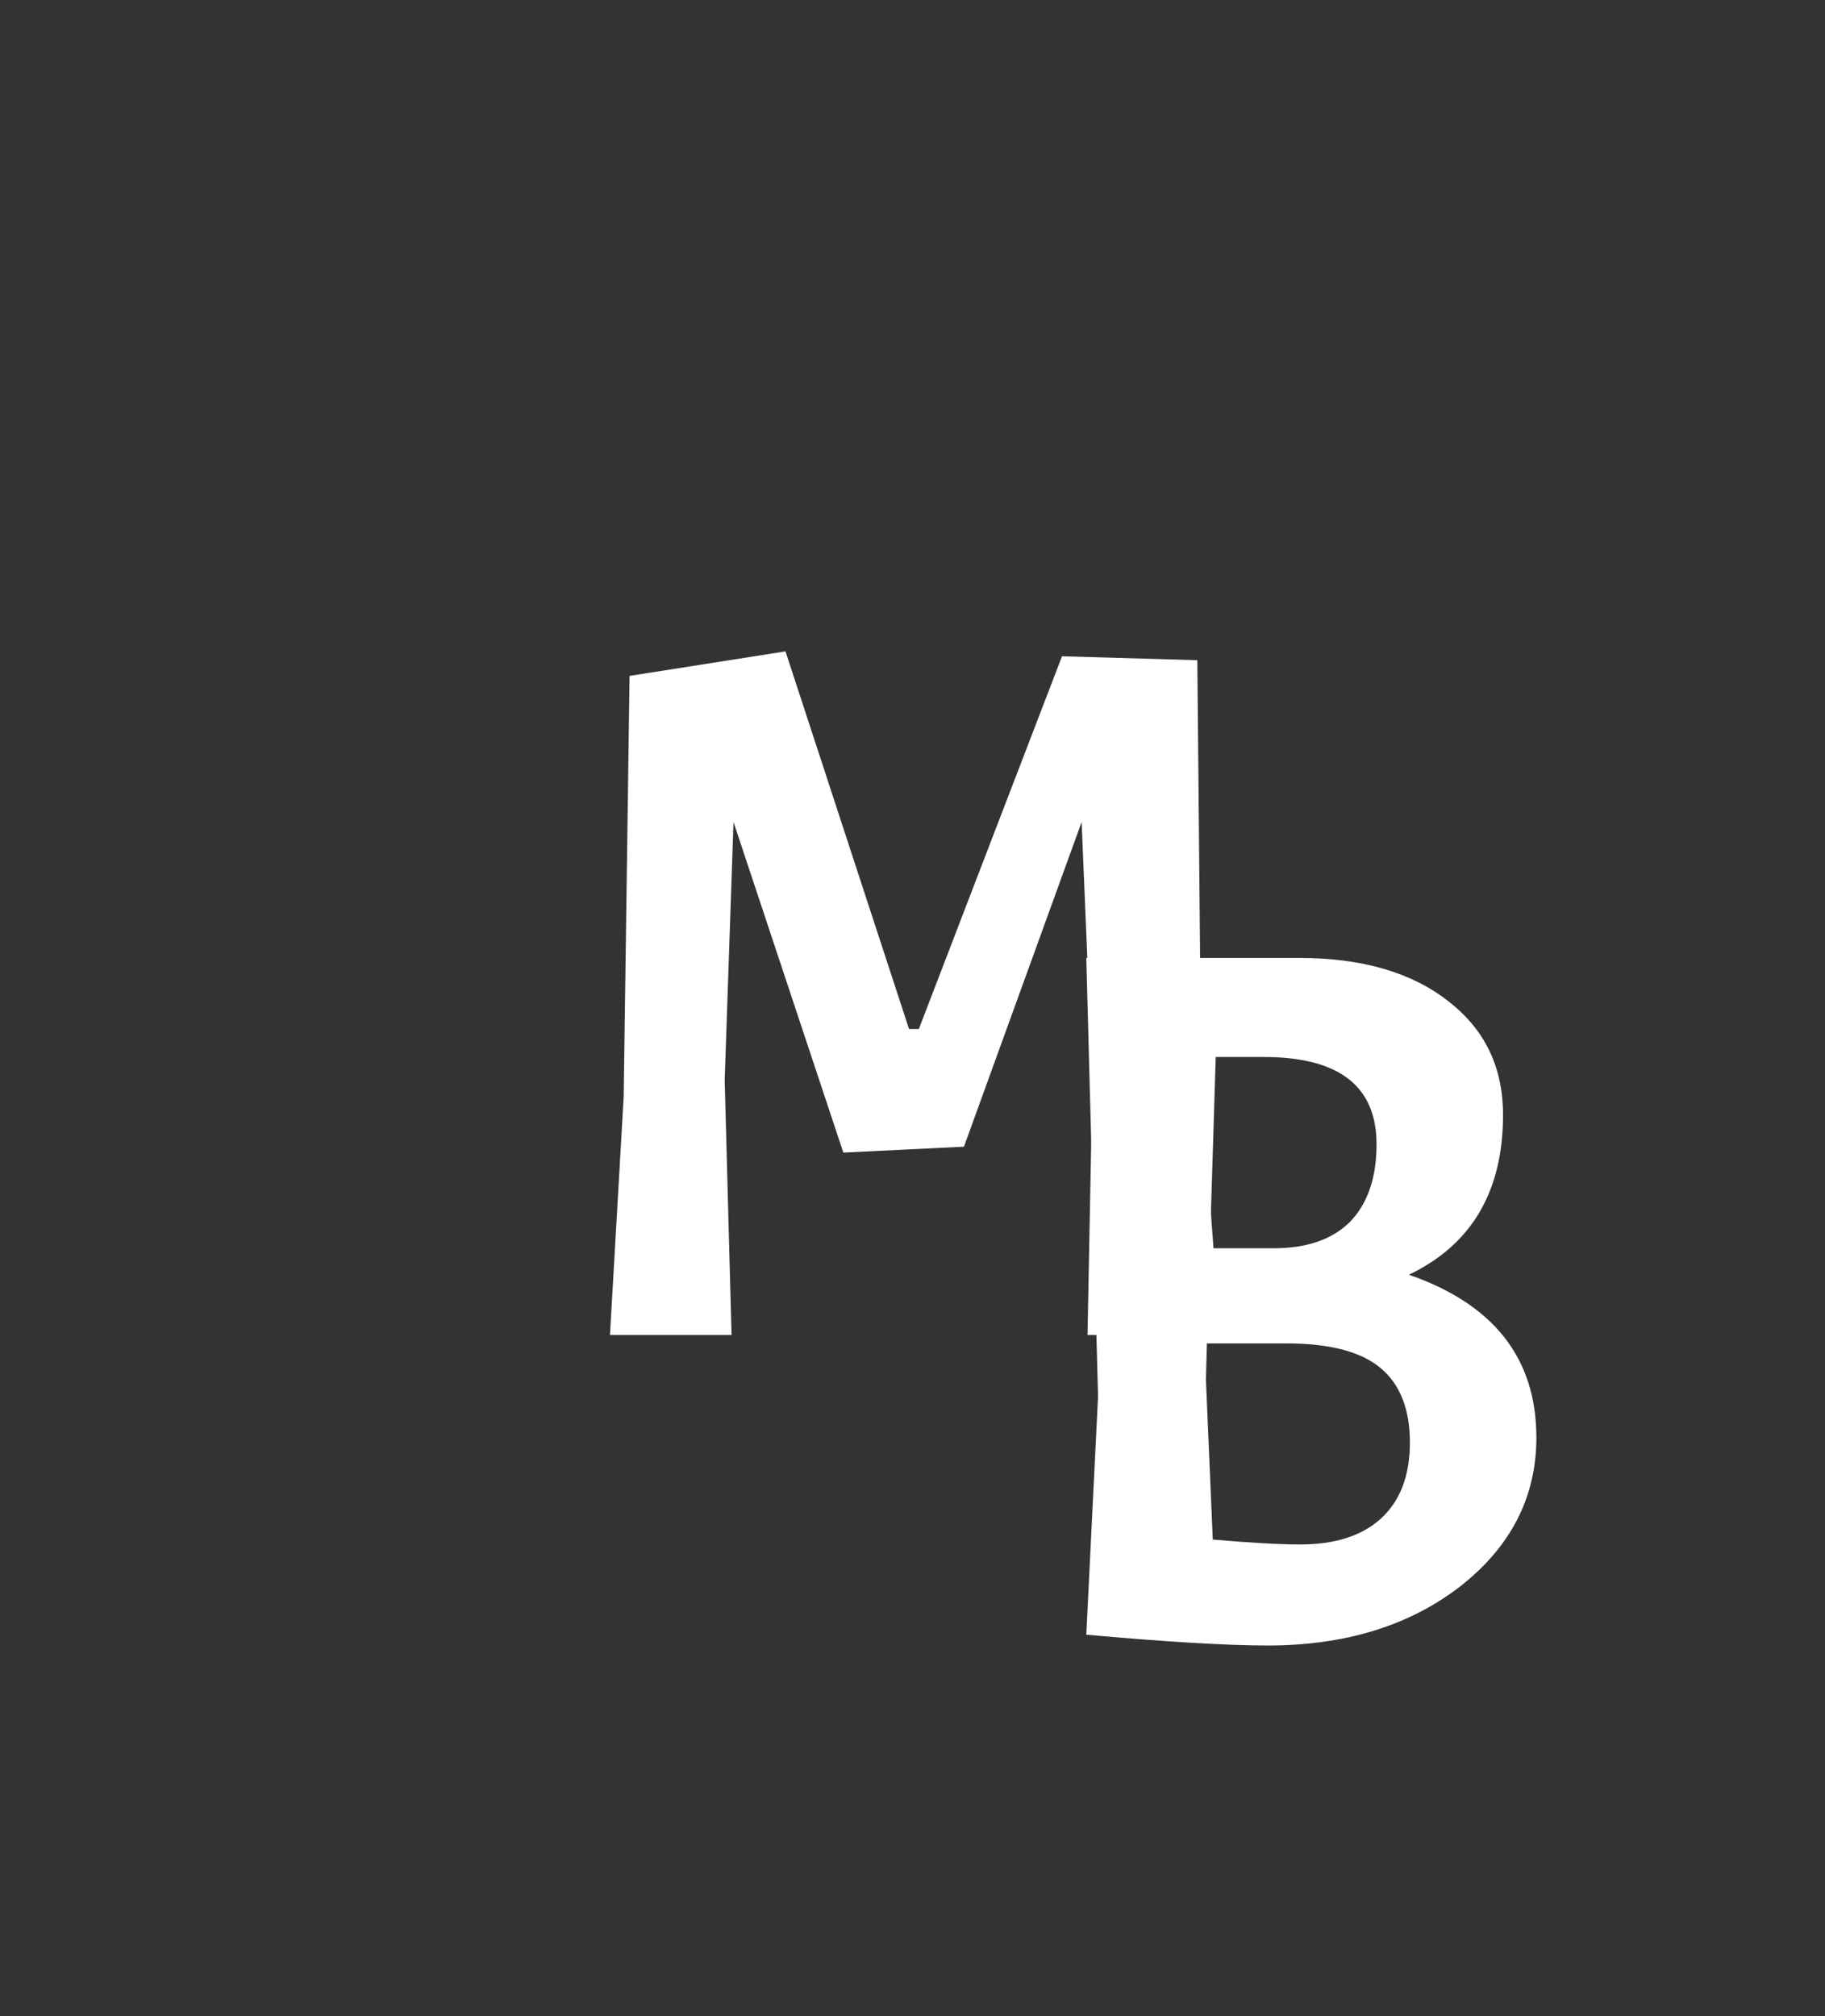 <svg width="67" height="74" viewBox="0 0 67 74" fill="none" xmlns="http://www.w3.org/2000/svg">
<rect x="0" y="0" width="67" height="74" fill="#333333" stroke="none"/>
<path d="M33.373 37.768H33.733L38.989 24.088L43.957 24.232L44.101 39.712L44.785 49H39.925L40.105 39.64L39.709 30.172L35.389 42.088L30.961 42.304L26.929 30.172L26.605 39.64L26.857 49H22.393L22.897 40.252L23.113 24.808L28.837 23.908L33.373 37.768Z" fill="white"/>
<path d="M47.692 35.16C49.996 35.16 51.82 35.688 53.164 36.744C54.508 37.776 55.18 39.168 55.18 40.92C55.18 43.728 54.028 45.684 51.724 46.788C54.844 47.868 56.404 49.86 56.404 52.764C56.404 54.948 55.468 56.772 53.596 58.236C51.724 59.676 49.372 60.396 46.54 60.396C45.052 60.396 42.832 60.264 39.88 60L40.312 51.252L39.88 35.16H47.692ZM47.224 49.308H44.308L44.272 50.64L44.524 56.508C45.916 56.628 46.984 56.688 47.728 56.688C49 56.688 49.984 56.376 50.68 55.752C51.4 55.104 51.76 54.168 51.76 52.944C51.76 51.72 51.4 50.808 50.68 50.208C49.96 49.608 48.808 49.308 47.224 49.308ZM46.396 38.796H44.632L44.416 45.816H46.756C47.98 45.816 48.916 45.492 49.564 44.844C50.212 44.172 50.536 43.224 50.536 42C50.536 39.864 49.156 38.796 46.396 38.796Z" fill="white"/>
</svg>
